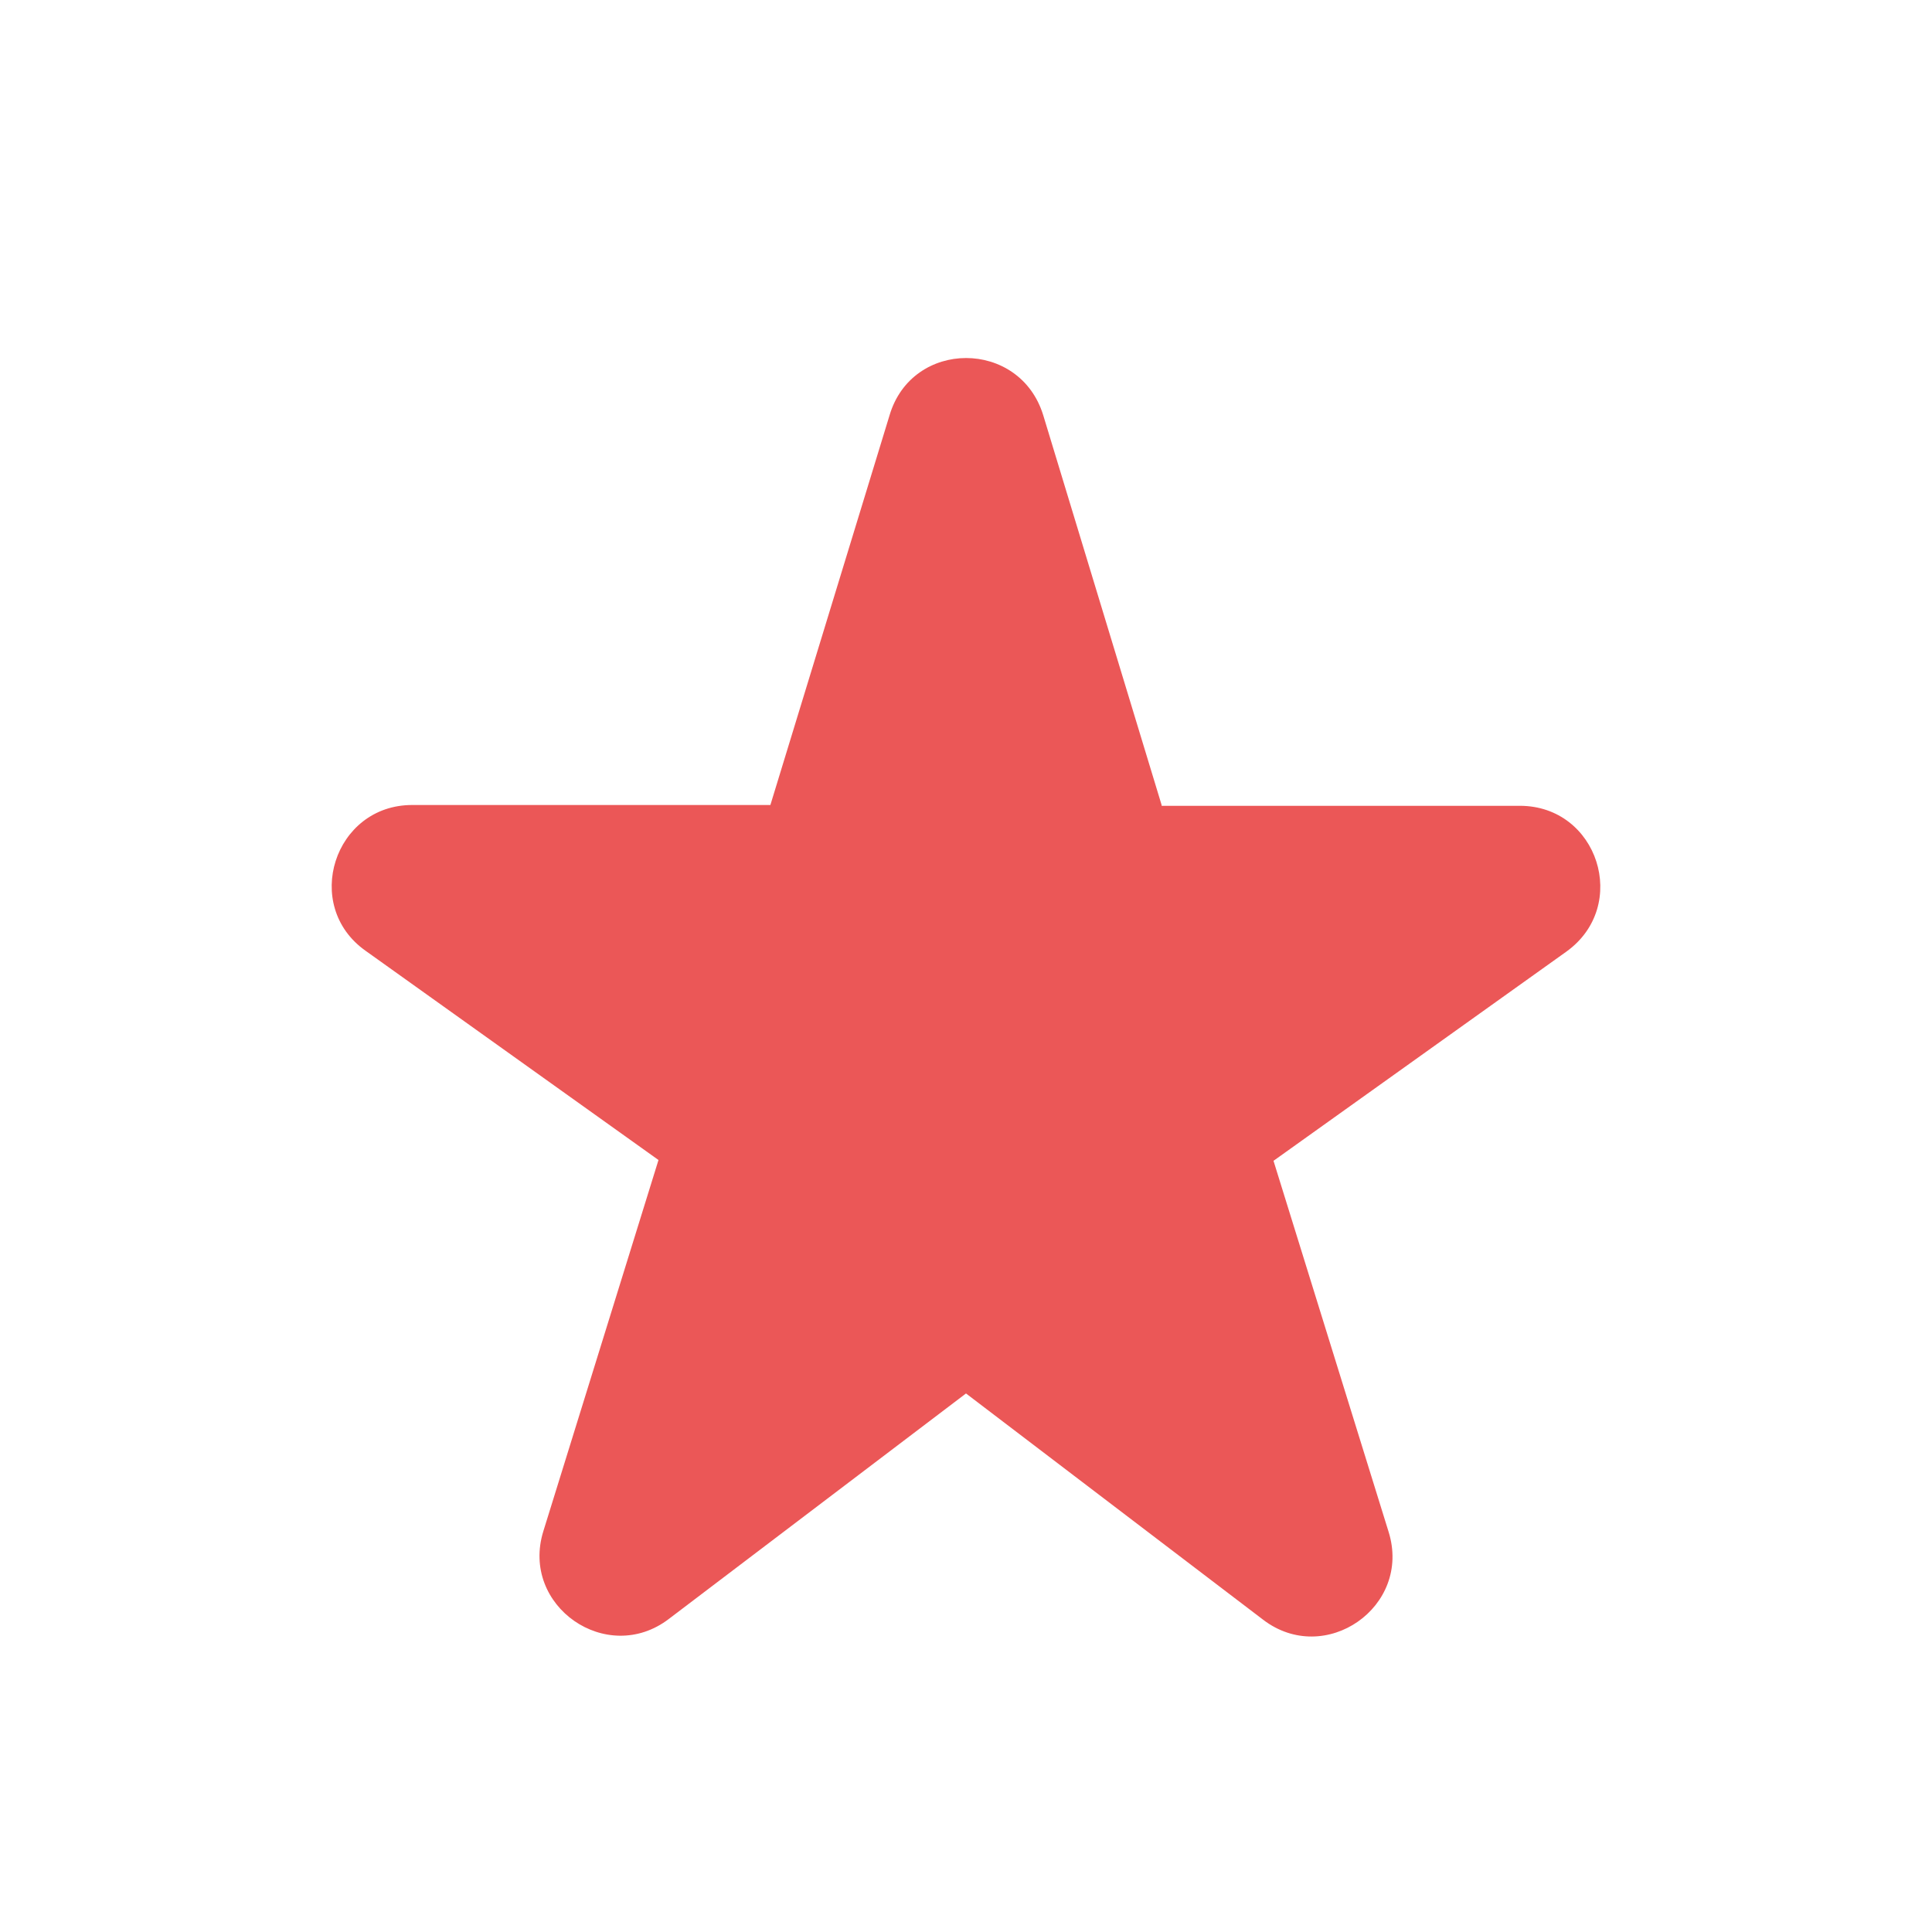 <svg width="24" height="24" viewBox="0 0 24 24" fill="none" xmlns="http://www.w3.org/2000/svg">
    <g id="star_rate_black_24dp 2" clip-path="url(#clip0_5462_54030)">
        <g id="Group">
            <path id="Vector"
                d="M14.43 10L12.96 5.16C12.67 4.21 11.33 4.21 11.05 5.16L9.57 10H5.12C4.15 10 3.75 11.25 4.54 11.81L8.18 14.41L6.75 19.02C6.46 19.95 7.54 20.7 8.31 20.11L12 17.31L15.69 20.12C16.46 20.71 17.54 19.96 17.25 19.03L15.82 14.42L19.46 11.82C20.25 11.25 19.85 10.01 18.88 10.01H14.43V10Z"
                fill="#EB5757" />
        </g>
    </g>
    <defs>
        <clipPath id="clip0_5462_54030">
            <rect width="24" height="24" fill="white" />
        </clipPath>
    </defs>
</svg>